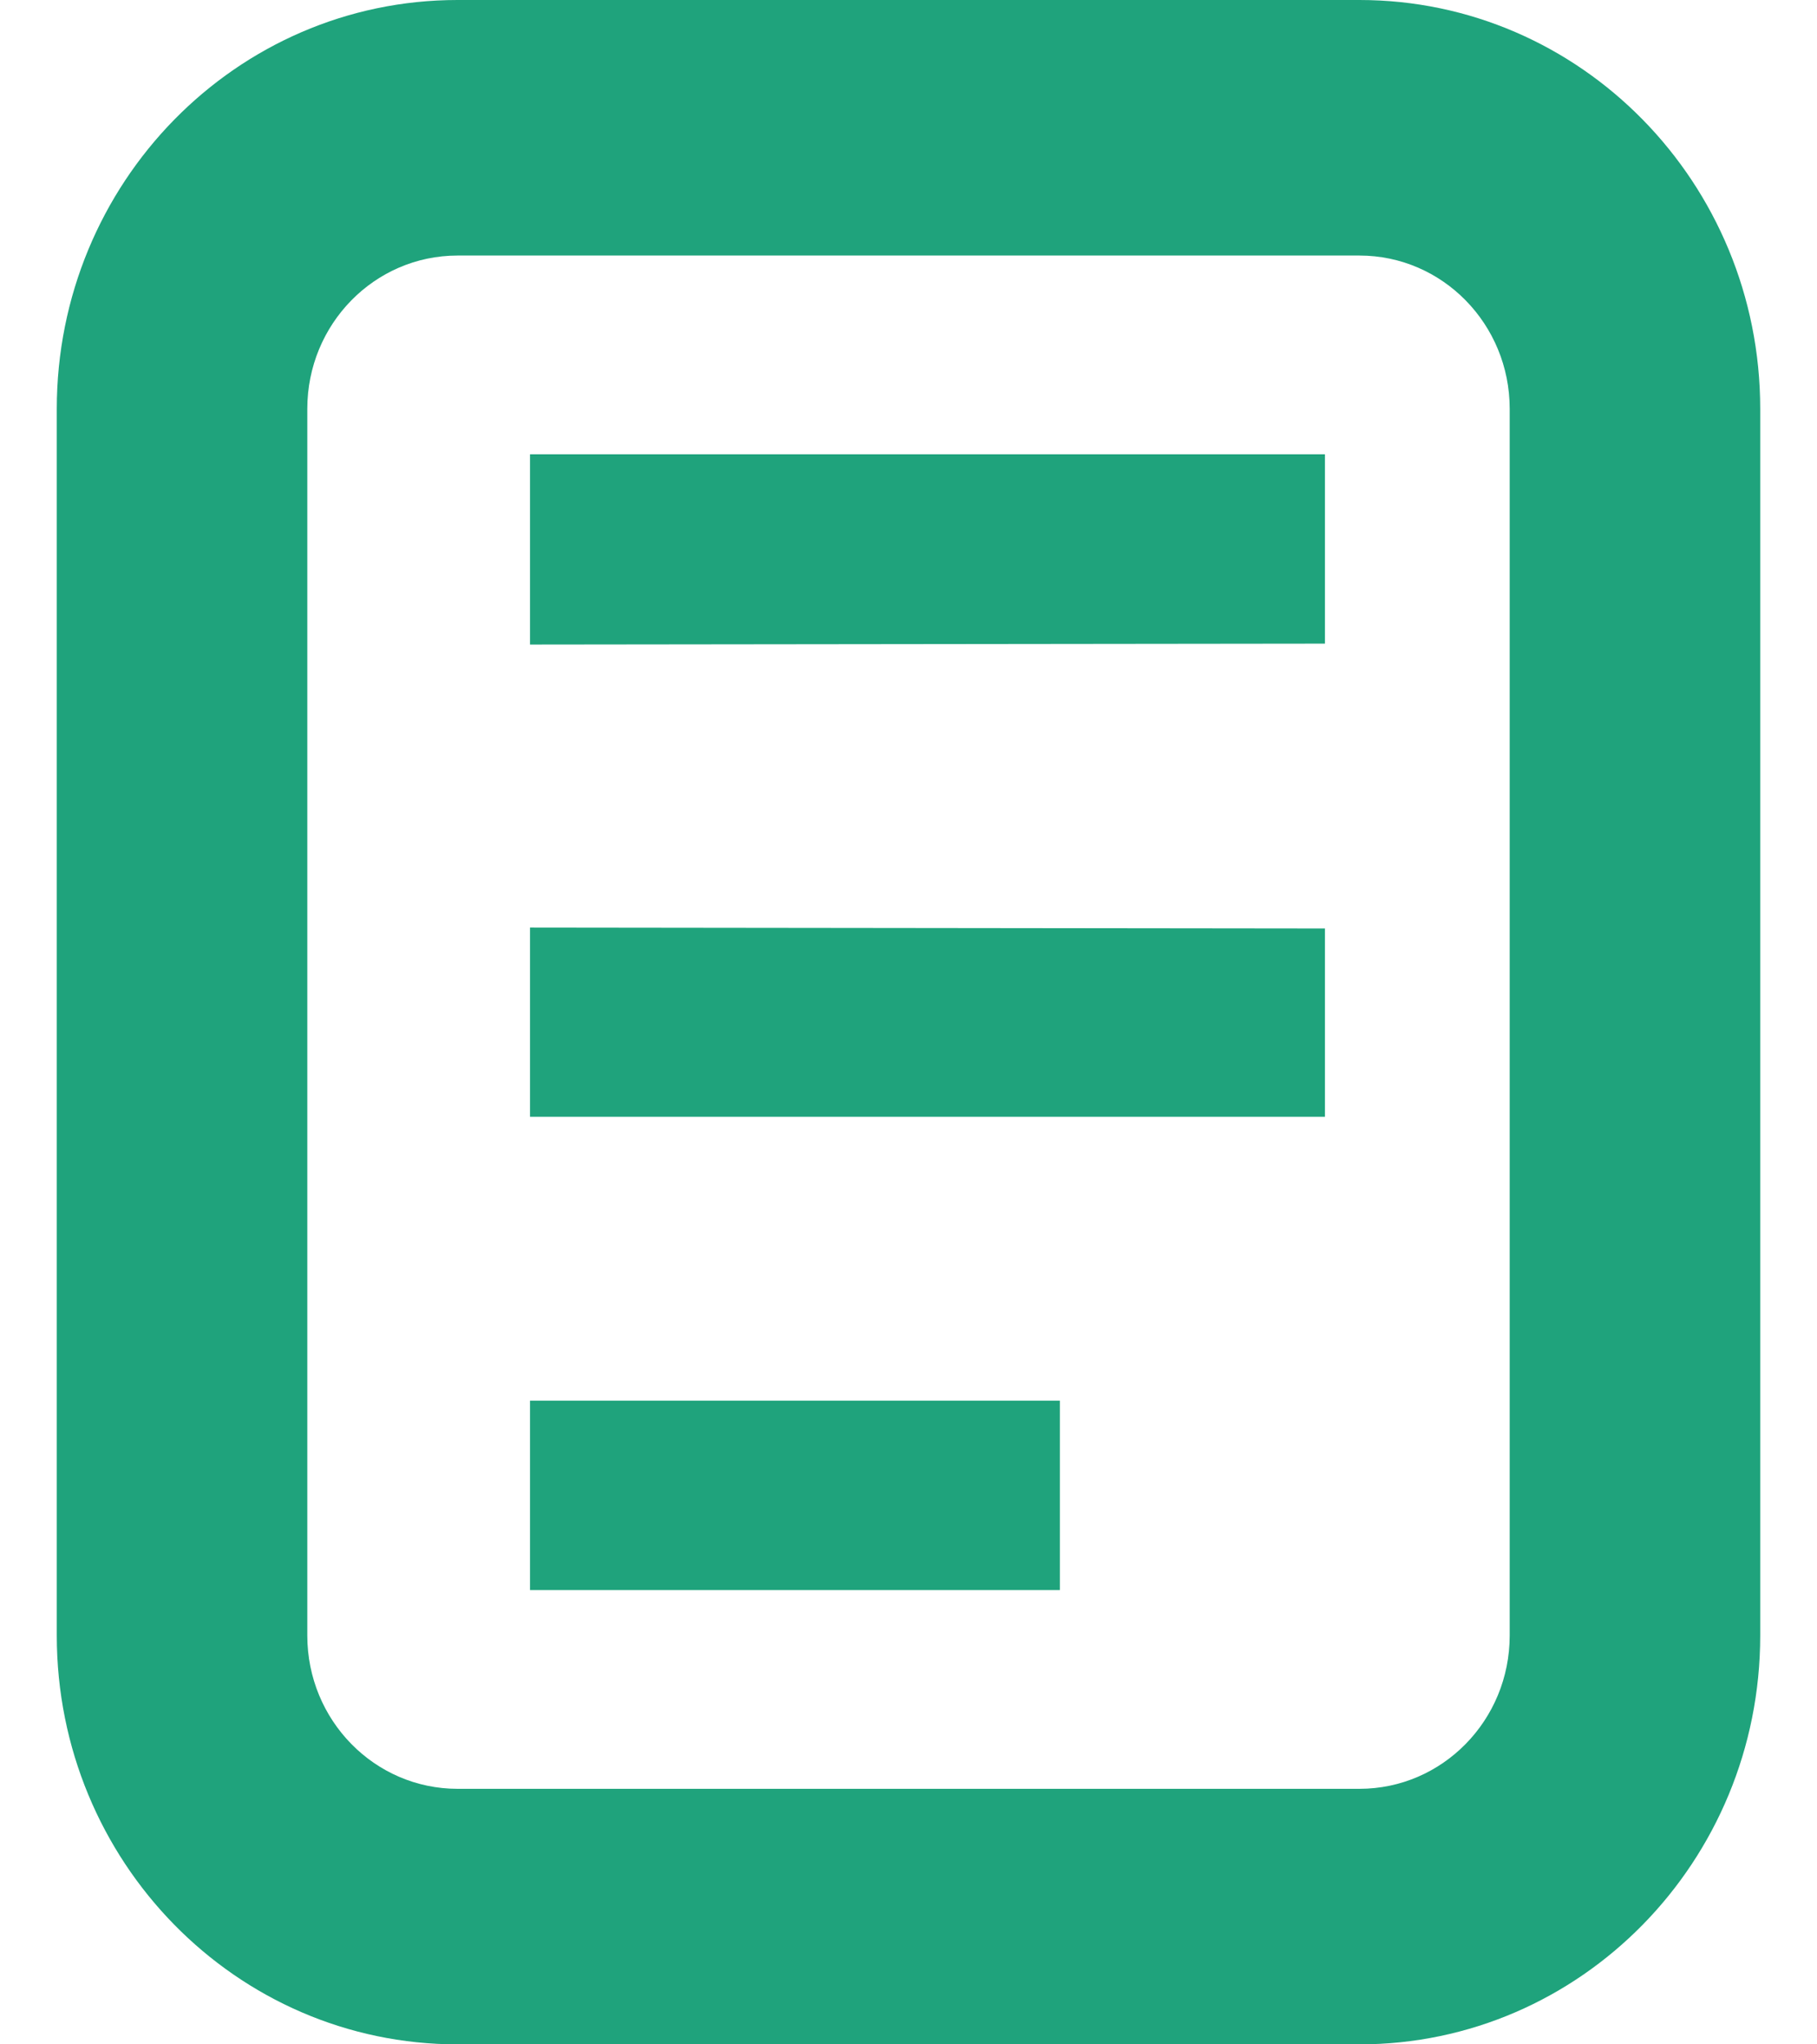 <svg width="16" height="18" viewBox="0 0 16 18" fill="none" xmlns="http://www.w3.org/2000/svg">
<path fill-rule="evenodd" clip-rule="evenodd" d="M4.029 2.25H11.971C12.702 2.25 13.294 2.854 13.294 3.6V14.4C13.294 15.146 12.702 15.75 11.971 15.75H4.029C3.298 15.75 2.706 15.146 2.706 14.4V3.6C2.706 2.854 3.298 2.25 4.029 2.25ZM0.5 3.6C0.5 1.612 2.08 0 4.029 0H11.971C13.92 0 15.5 1.612 15.5 3.6V14.4C15.5 16.388 13.92 18 11.971 18H4.029C2.08 18 0.5 16.388 0.5 14.4V3.6ZM4.667 8.167L11.667 8.175V9.833H4.667V8.167ZM9.333 12.333H4.667V14H9.333V12.333ZM4.667 4H11.667V5.667L4.667 5.675V4Z" fill="#1FA37C"/>
</svg>
